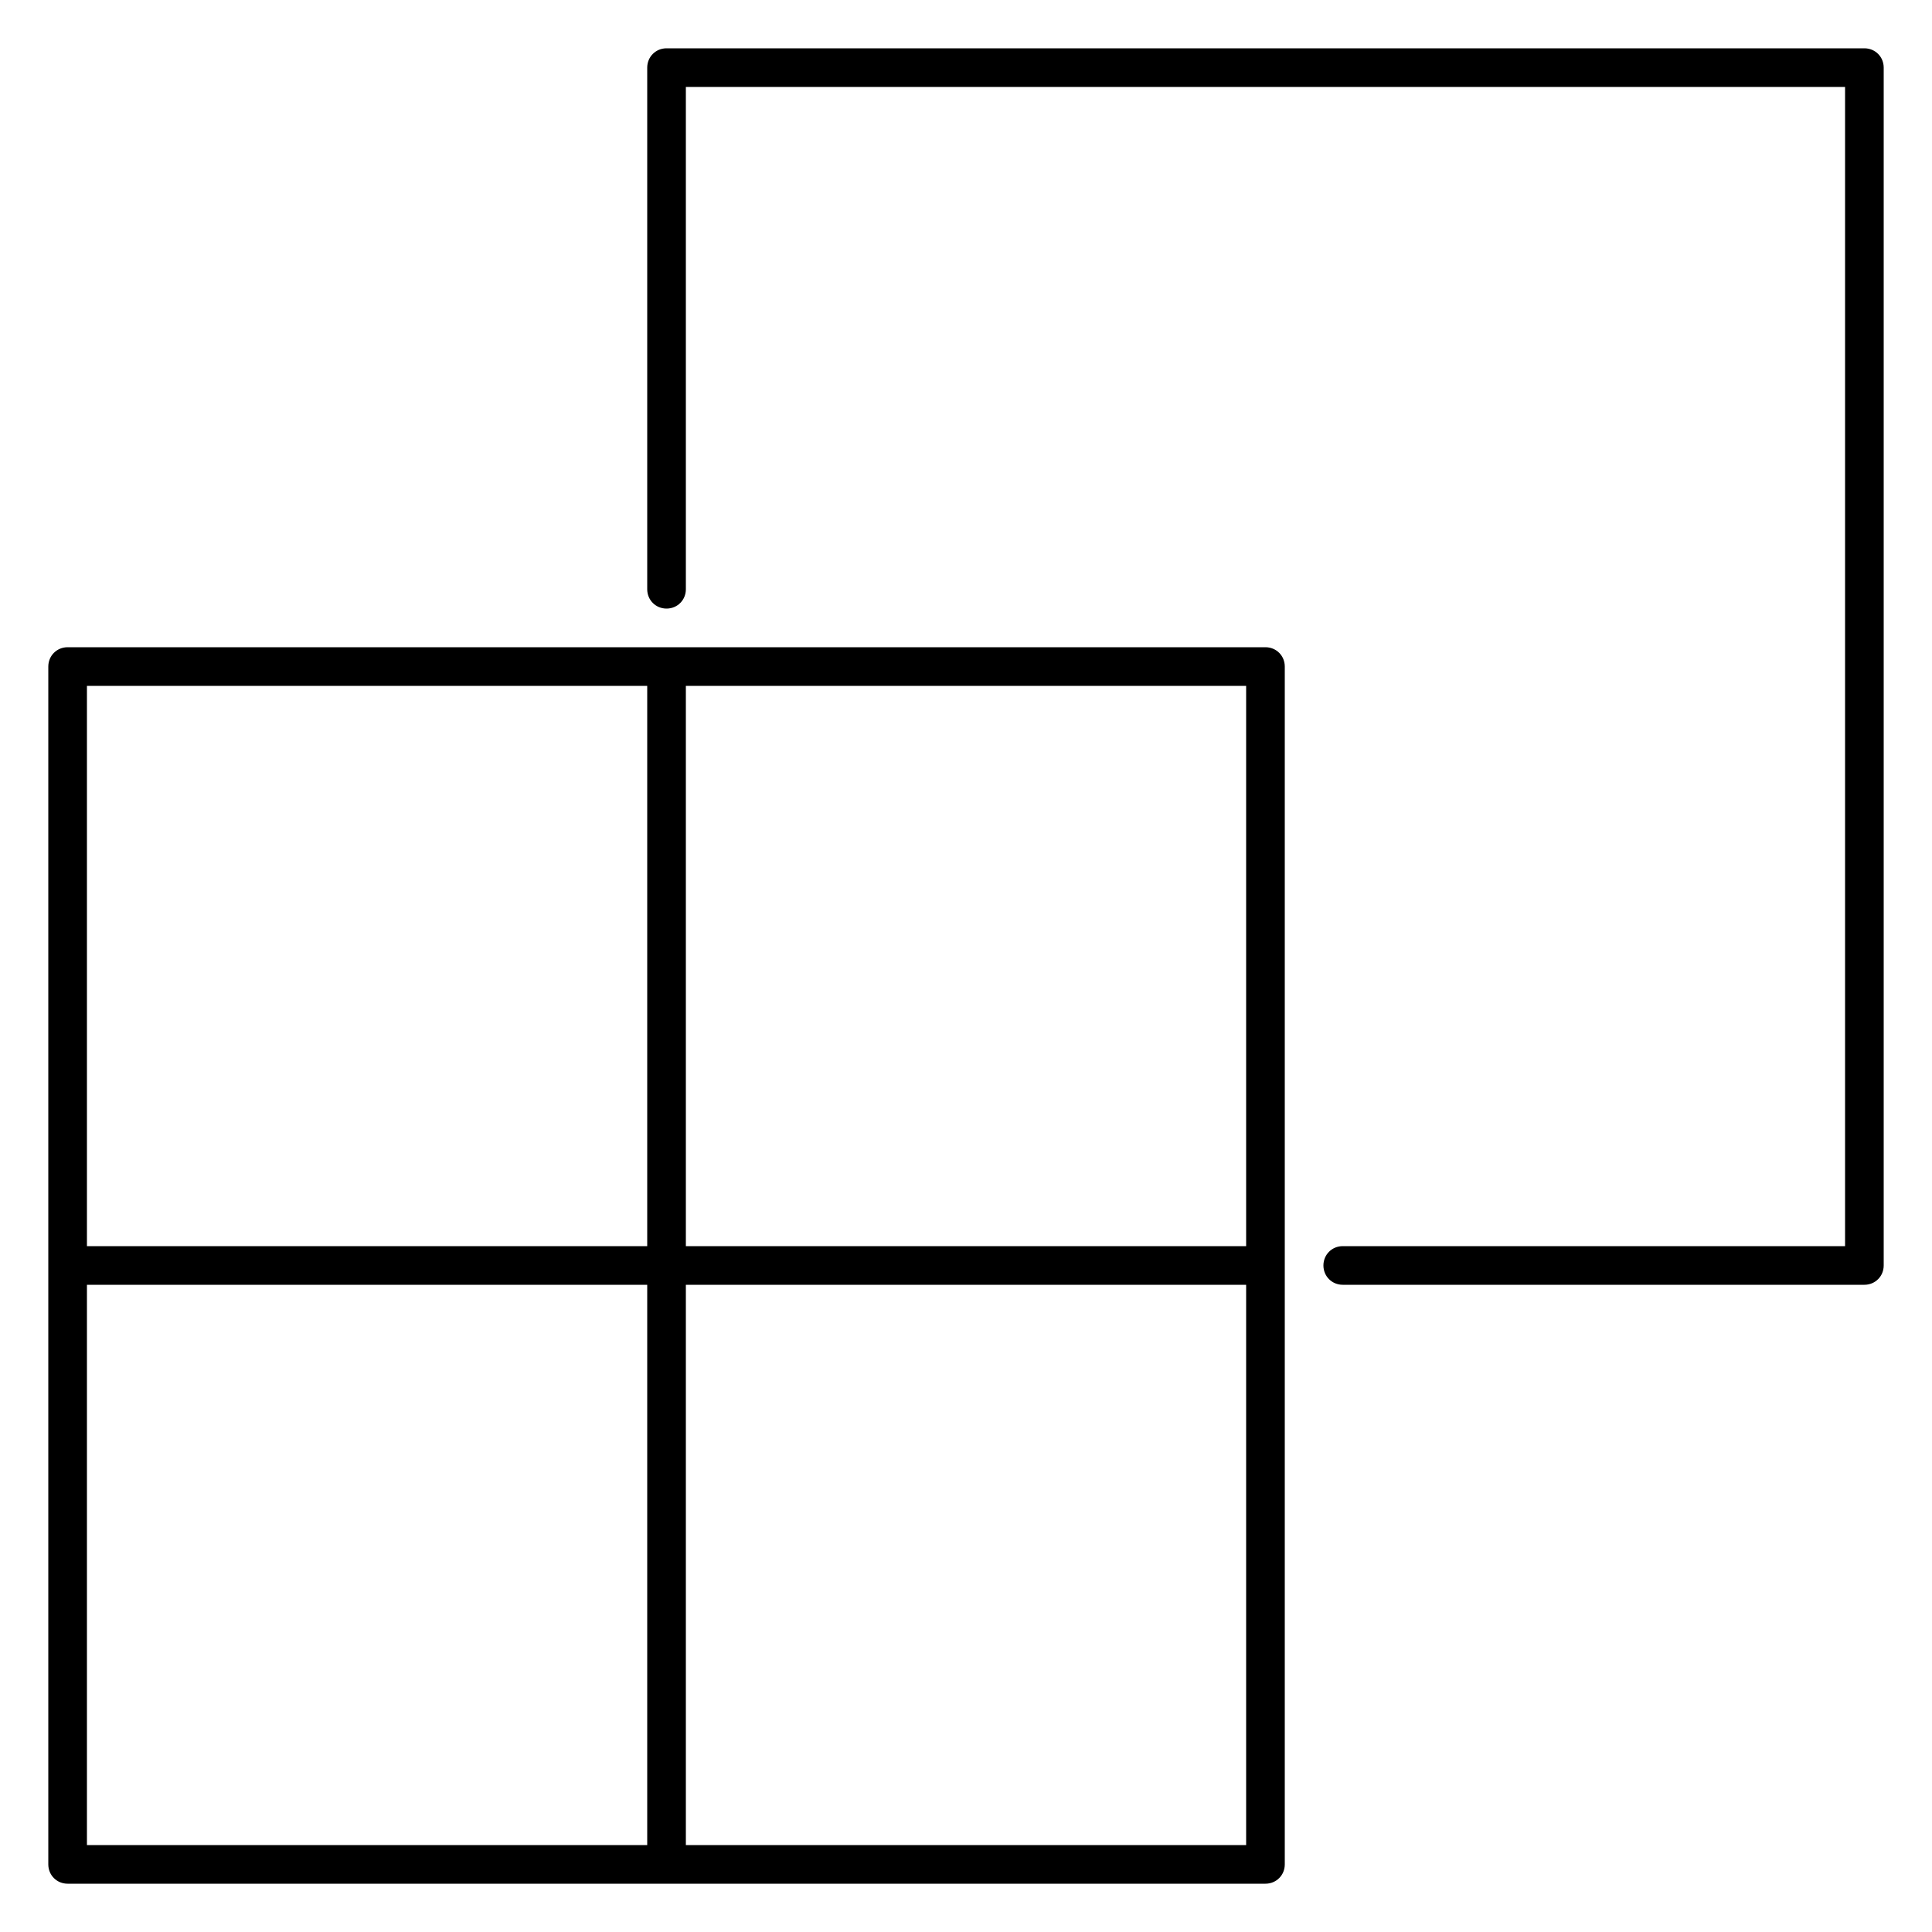 <?xml version="1.0" encoding="utf-8"?>
<!-- Generator: Adobe Illustrator 19.0.0, SVG Export Plug-In . SVG Version: 6.00 Build 0)  -->
<svg version="1.1" xmlns="http://www.w3.org/2000/svg" xmlns:xlink="http://www.w3.org/1999/xlink" x="0px" y="0px"
	 viewBox="0 0 500 500" style="enable-background:new 0 0 500 500;" xml:space="preserve">
<style type="text/css">
	.st0{display:none;}
	.st1{display:inline;}
	.st2{fill:#4D8600;}
	.st3{fill:#FF611A;}
	.st4{fill:#4B0083;}
	.st5{fill:#00959C;}
	.st6{fill:#D74900;}
	.st7{fill:#D4FF25;}
	.st8{fill:#FF3513;}
	.st9{fill:#002EBC;}
	.st10{fill:#CC69FF;}
	.st11{fill:none;stroke:#000000;stroke-width:10;stroke-linejoin:round;stroke-miterlimit:10;}
</style>
<g id="Layer_1" class="st0">
	<g id="XMLID_2_" class="st1">
		<rect id="XMLID_1_" x="17.5" y="17.5" class="st2" width="155" height="155"/>
		<rect id="XMLID_3_" x="172.5" y="17.5" class="st3" width="155" height="155"/>
		<rect id="XMLID_4_" x="327.5" y="17.5" class="st4" width="155" height="155"/>
		<rect id="XMLID_7_" x="17.5" y="172.5" class="st5" width="155" height="155"/>
		<rect id="XMLID_6_" x="172.5" y="172.5" class="st6" width="155" height="155"/>
		<rect id="XMLID_5_" x="327.5" y="172.5" class="st7" width="155" height="155"/>
		<rect id="XMLID_10_" x="17.5" y="327.5" class="st8" width="155" height="155"/>
		<rect id="XMLID_9_" x="172.5" y="327.5" class="st9" width="155" height="155"/>
		<rect id="XMLID_8_" x="327.5" y="327.5" class="st10" width="155" height="155"/>
	</g>
	<polygon id="XMLID_12_" class="st11" points="17.5,17.5 17.5,327.5 172.5,327.5 172.5,482.5 327.5,327.5 482.5,327.5 482.5,17.5 	
		"/>
	<g id="XMLID_11_">
		<path id="XMLID_13_" class="st1" d="M326,329c2,1.9,2,5.1,0,7.1L176,486c-1,1-2.2,1.5-3.5,1.5c-1,0-2-0.3-2.9-0.9
			c-1.4-1-2.1-2.6-2.1-4.3l0-149.8h-150c-2.8,0-5-2.2-5-5v-310c0-2.8,2.2-5,5-5h465c2.8,0,5,2.2,5,5v290c0,2.8-2.2,5-5,5l0,0
			c-2.8,0-5-2.2-5-5v-285h-455v300h150c2.8,0,5,2.2,5,5v142.9L318.9,329C320.9,327,324,327,326,329L326,329z"/>
	</g>
</g>
<g id="Layer_2">
	<g id="XMLID_14_">
		<path id="XMLID_19_" d="M327.5,487.5h-310c-2.8,0-5-2.2-5-5v-310c0-2.8,2.2-5,5-5h310c2.8,0,5,2.2,5,5v310
			C332.5,485.3,330.3,487.5,327.5,487.5z M22.5,477.5h300v-300h-300V477.5z"/>
	</g>
	<line id="XMLID_16_" class="st11" x1="172.5" y1="482.5" x2="172.5" y2="172.5"/>
	<line id="XMLID_17_" class="st11" x1="17.5" y1="327.5" x2="327.5" y2="327.5"/>
	<g id="XMLID_22_">
		<path id="XMLID_25_" d="M482.5,12.5h-310c-2.8,0-5,2.2-5,5v135c0,2.8,2.2,5,5,5l0,0c2.8,0,5-2.2,5-5v-130h300v300h-130
			c-2.8,0-5,2.2-5,5l0,0c0,2.8,2.2,5,5,5h135c2.8,0,5-2.2,5-5v-310C487.5,14.7,485.3,12.5,482.5,12.5z"/>
	</g>
</g>
</svg>
